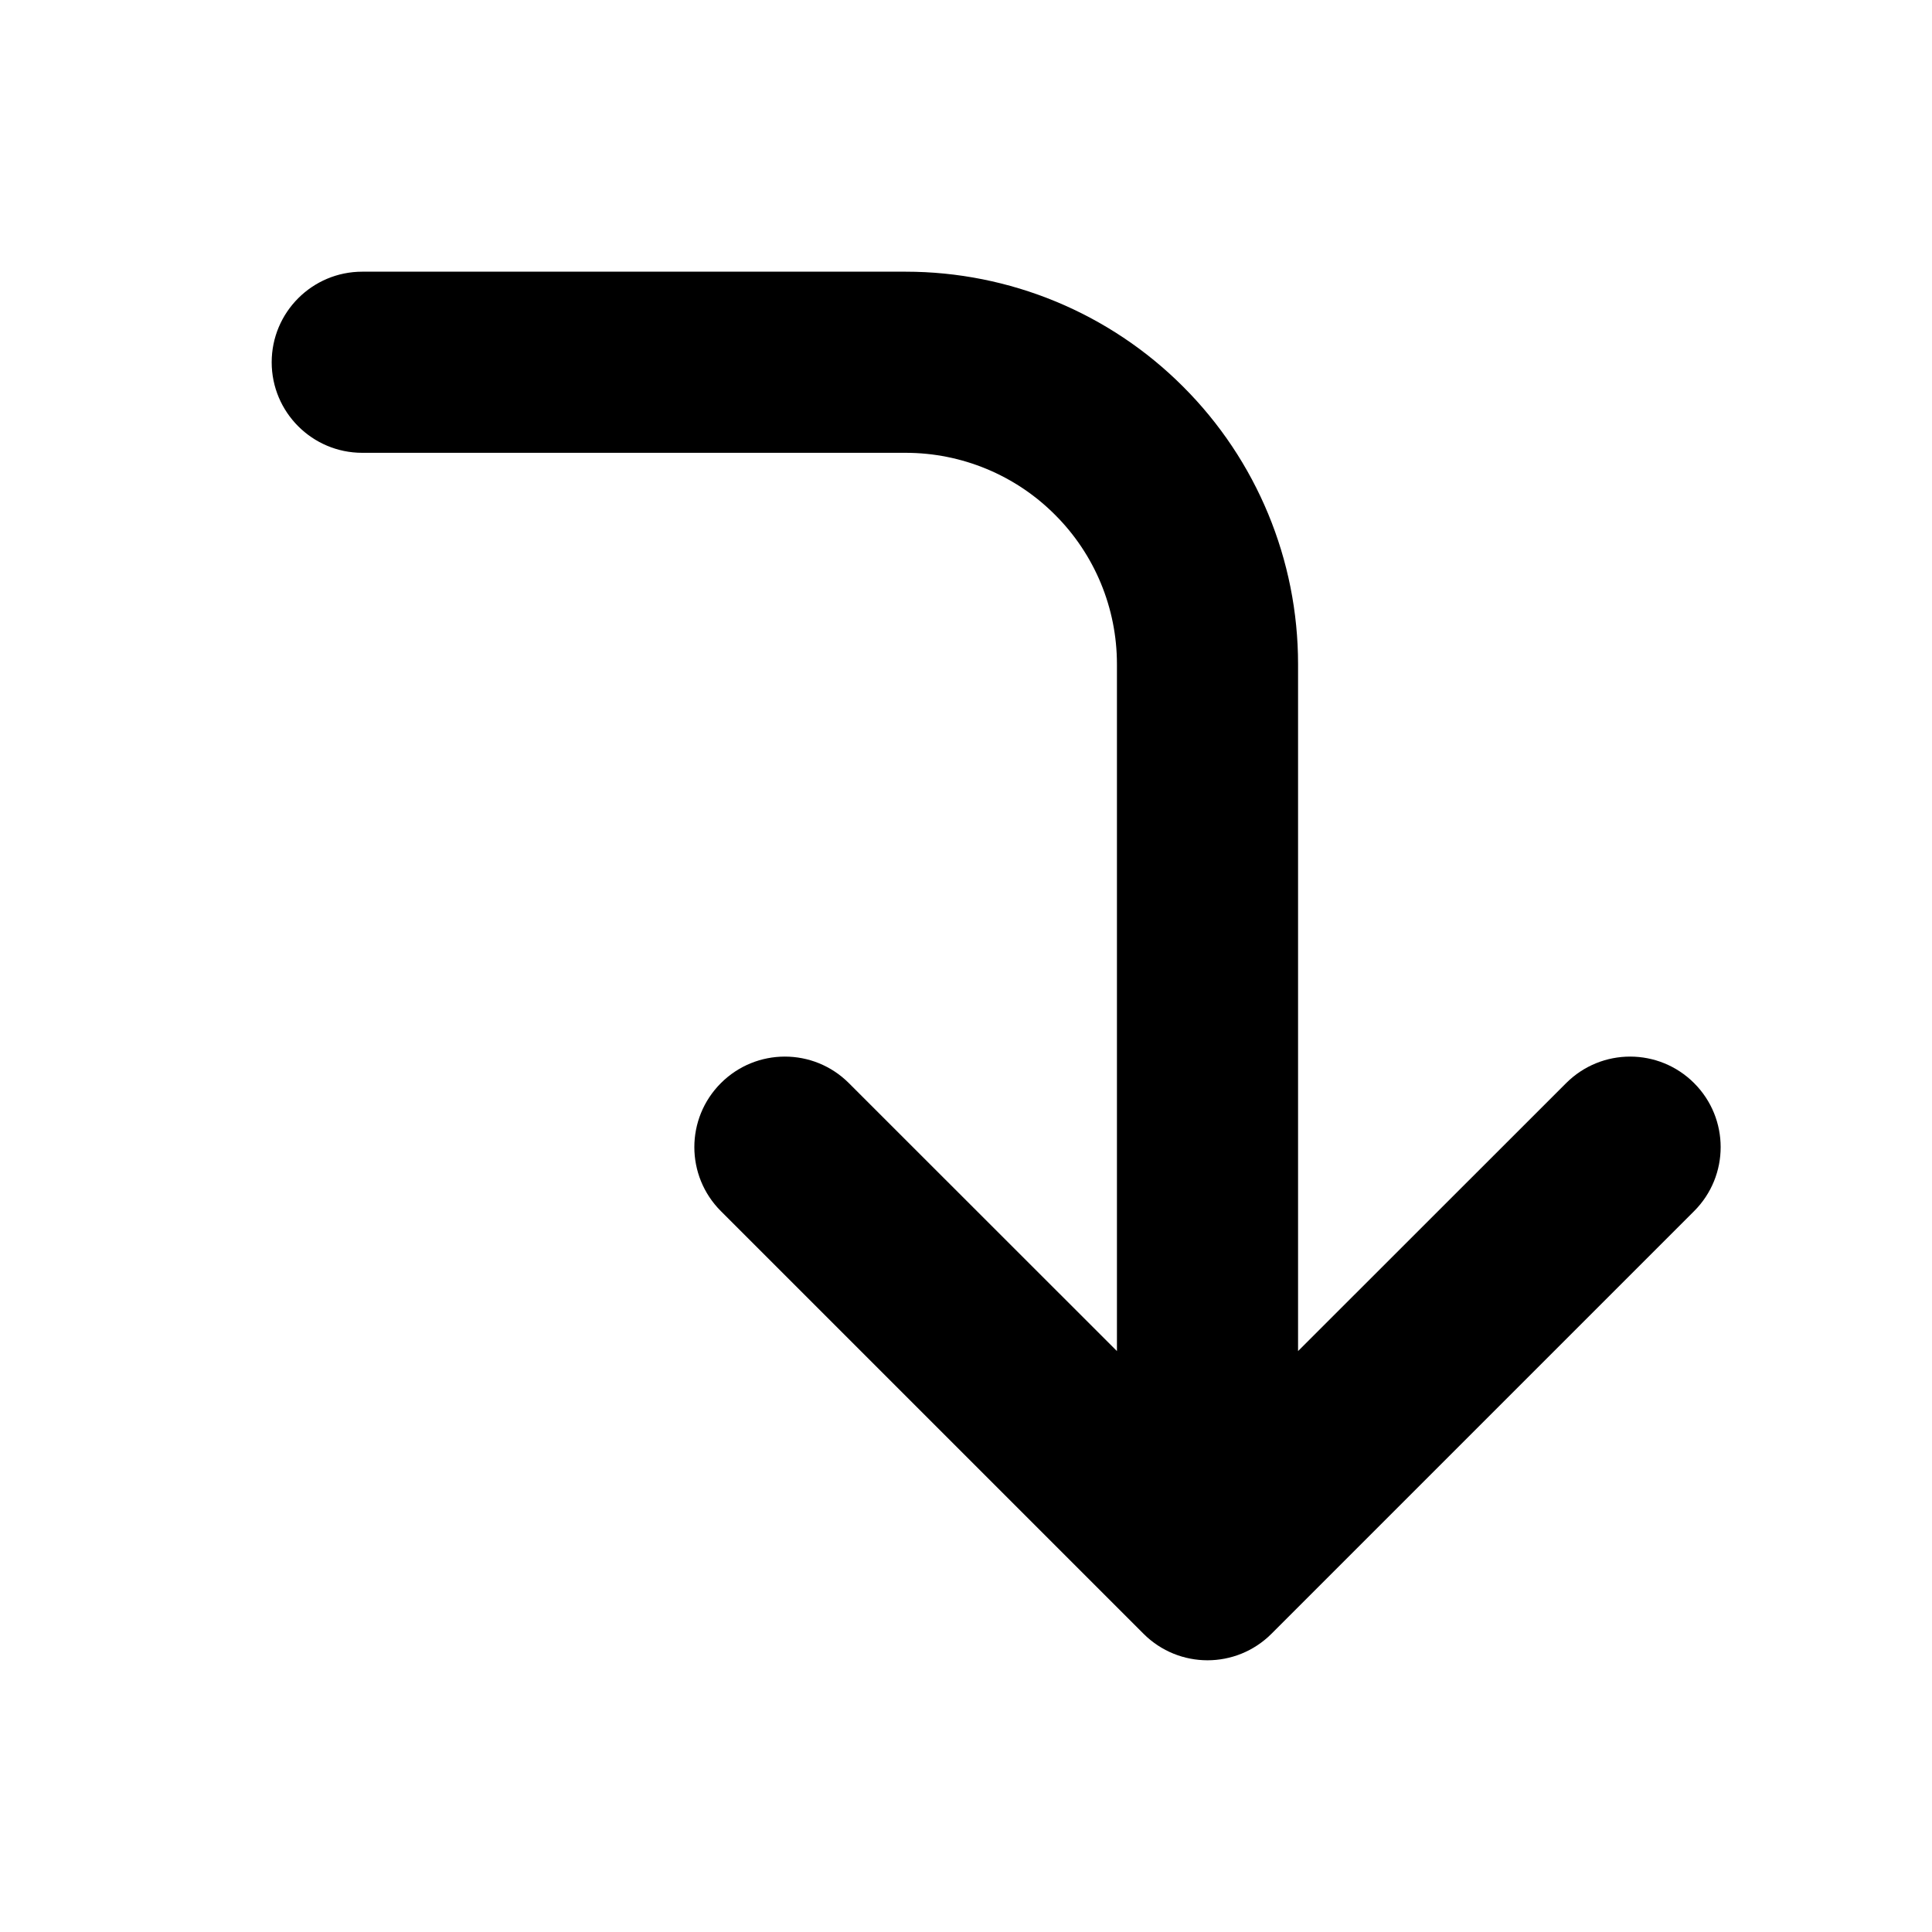 <svg viewbox="0 0 16 16" width="16" height="16" fill="black" xmlns="http://www.w3.org/2000/svg">
 <g transform="translate(2.25, 2.25)">
  <path d="M0.75 0C0.336 0 0 0.336 0 0.75C0 1.164 0.336 1.5 0.75 1.5L5.25 1.5C5.714 1.5 6.159 1.684 6.487 2.013C6.816 2.341 7 2.786 7 3.25L7 8.939L4.78 6.72C4.487 6.427 4.013 6.427 3.72 6.72C3.427 7.013 3.427 7.487 3.72 7.78L7.22 11.28C7.513 11.573 7.987 11.573 8.28 11.28L11.78 7.78C12.073 7.487 12.073 7.013 11.78 6.72C11.487 6.427 11.013 6.427 10.72 6.72L8.5 8.939L8.5 3.25C8.5 2.388 8.158 1.561 7.548 0.952C6.939 0.342 6.112 0 5.25 0L0.75 0Z" fill-rule="NONZERO"></path>
 </g>
</svg>